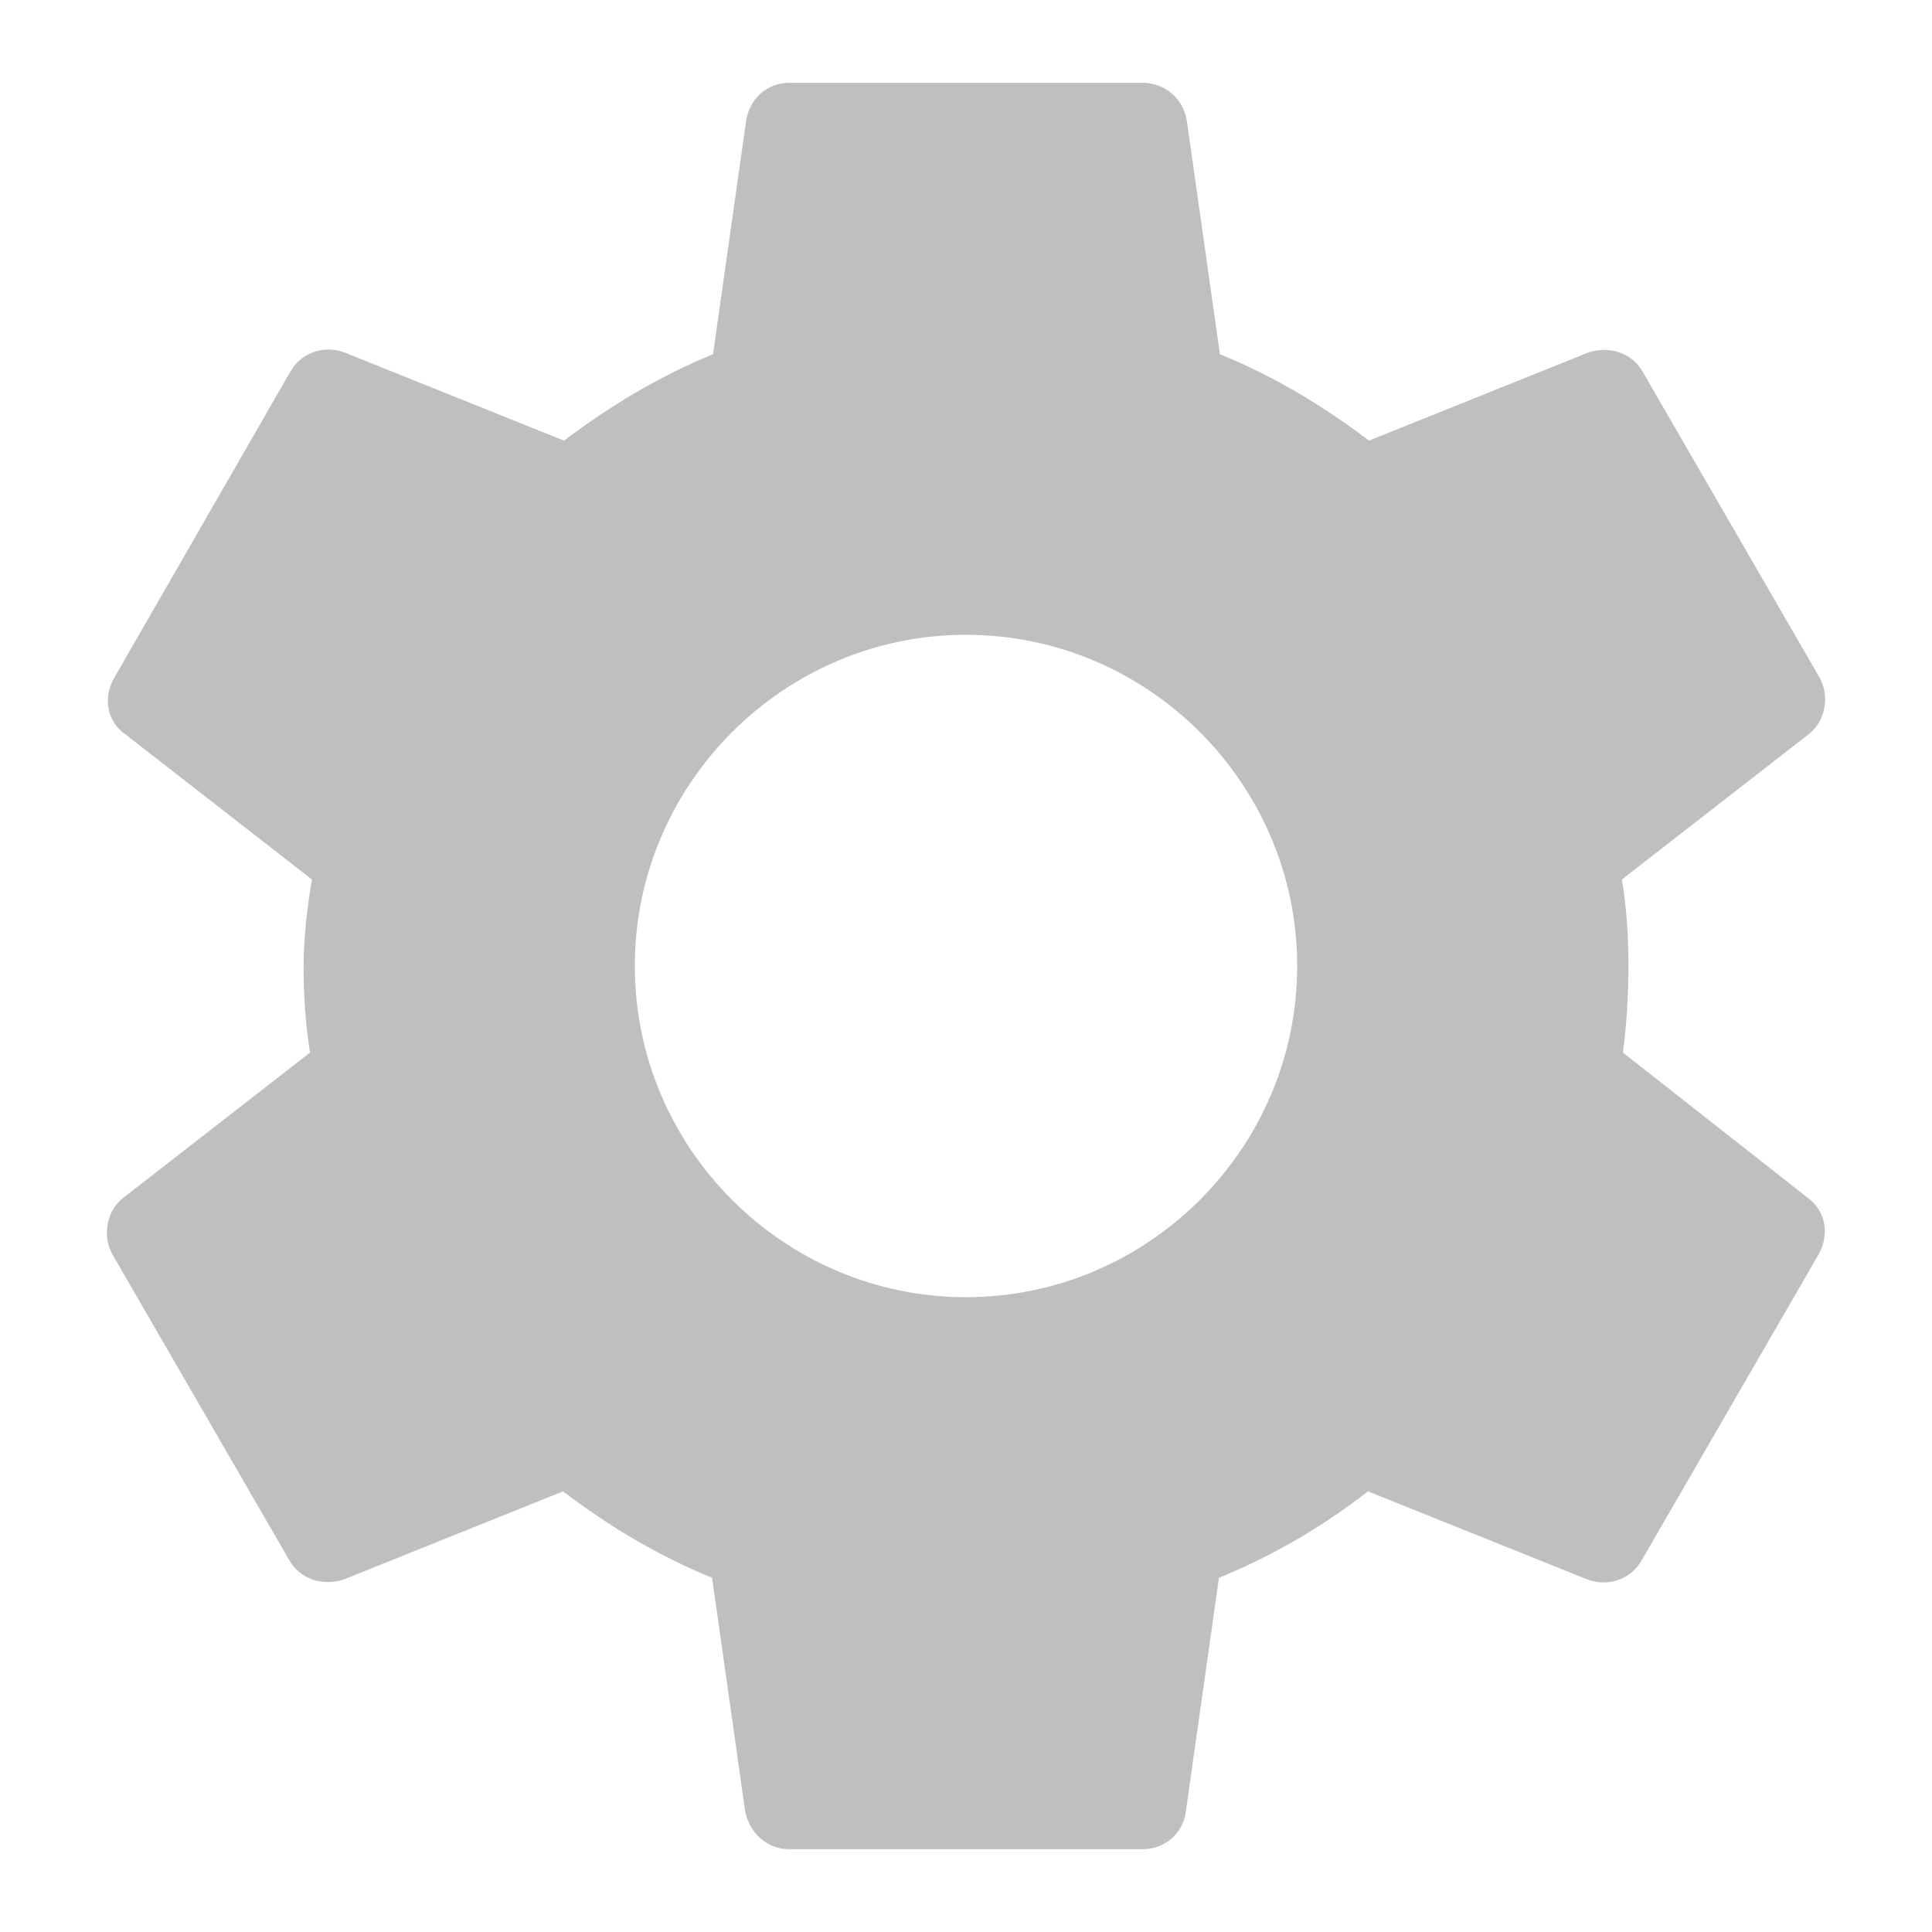 ﻿<?xml version="1.0" encoding="utf-8"?>
<svg version="1.1" xmlns:xlink="http://www.w3.org/1999/xlink" width="14px" height="14px" xmlns="http://www.w3.org/2000/svg">
  <g transform="matrix(1 0 0 1 -351 -378 )">
    <path d="M 13.18 9.087  C 13.26 8.94  13.227 8.773  13.1 8.68  C 13.1 8.68  11.76 7.627  11.76 7.627  C 11.787 7.427  11.8 7.22  11.8 7  C 11.8 6.787  11.787 6.573  11.753 6.373  C 11.753 6.373  13.107 5.32  13.107 5.32  C 13.227 5.227  13.26 5.047  13.187 4.913  C 13.187 4.913  11.907 2.7  11.907 2.7  C 11.827 2.553  11.66 2.507  11.513 2.553  C 11.513 2.553  9.92 3.193  9.92 3.193  C 9.587 2.94  9.233 2.727  8.84 2.567  C 8.84 2.567  8.6 0.873  8.6 0.873  C 8.573 0.713  8.44 0.6  8.28 0.6  C 8.28 0.6  5.72 0.6  5.72 0.6  C 5.56 0.6  5.433 0.713  5.407 0.873  C 5.407 0.873  5.167 2.567  5.167 2.567  C 4.773 2.727  4.413 2.947  4.087 3.193  C 4.087 3.193  2.493 2.553  2.493 2.553  C 2.347 2.5  2.18 2.553  2.1 2.7  C 2.1 2.7  0.827 4.913  0.827 4.913  C 0.747 5.053  0.773 5.227  0.907 5.32  C 0.907 5.32  2.26 6.373  2.26 6.373  C 2.227 6.573  2.2 6.793  2.2 7  C 2.2 7.207  2.213 7.427  2.247 7.627  C 2.247 7.627  0.893 8.68  0.893 8.68  C 0.773 8.773  0.74 8.953  0.813 9.087  C 0.813 9.087  2.093 11.3  2.093 11.3  C 2.173 11.447  2.34 11.493  2.487 11.447  C 2.487 11.447  4.08 10.807  4.08 10.807  C 4.413 11.06  4.767 11.273  5.16 11.433  C 5.16 11.433  5.4 13.127  5.4 13.127  C 5.433 13.287  5.56 13.4  5.72 13.4  C 5.72 13.4  8.28 13.4  8.28 13.4  C 8.44 13.4  8.573 13.287  8.593 13.127  C 8.593 13.127  8.833 11.433  8.833 11.433  C 9.227 11.273  9.587 11.06  9.913 10.807  C 9.913 10.807  11.507 11.447  11.507 11.447  C 11.653 11.5  11.82 11.447  11.9 11.3  C 11.9 11.3  13.18 9.087  13.18 9.087  Z M 7 4.6  C 8.32 4.6  9.4 5.68  9.4 7  C 9.4 8.32  8.32 9.4  7 9.4  C 5.68 9.4  4.6 8.32  4.6 7  C 4.6 5.68  5.68 4.6  7 4.6  Z " fill-rule="nonzero" fill="#bfbfbf" stroke="none" transform="matrix(1 0 0 1 351 378 )" />
  </g>
</svg>